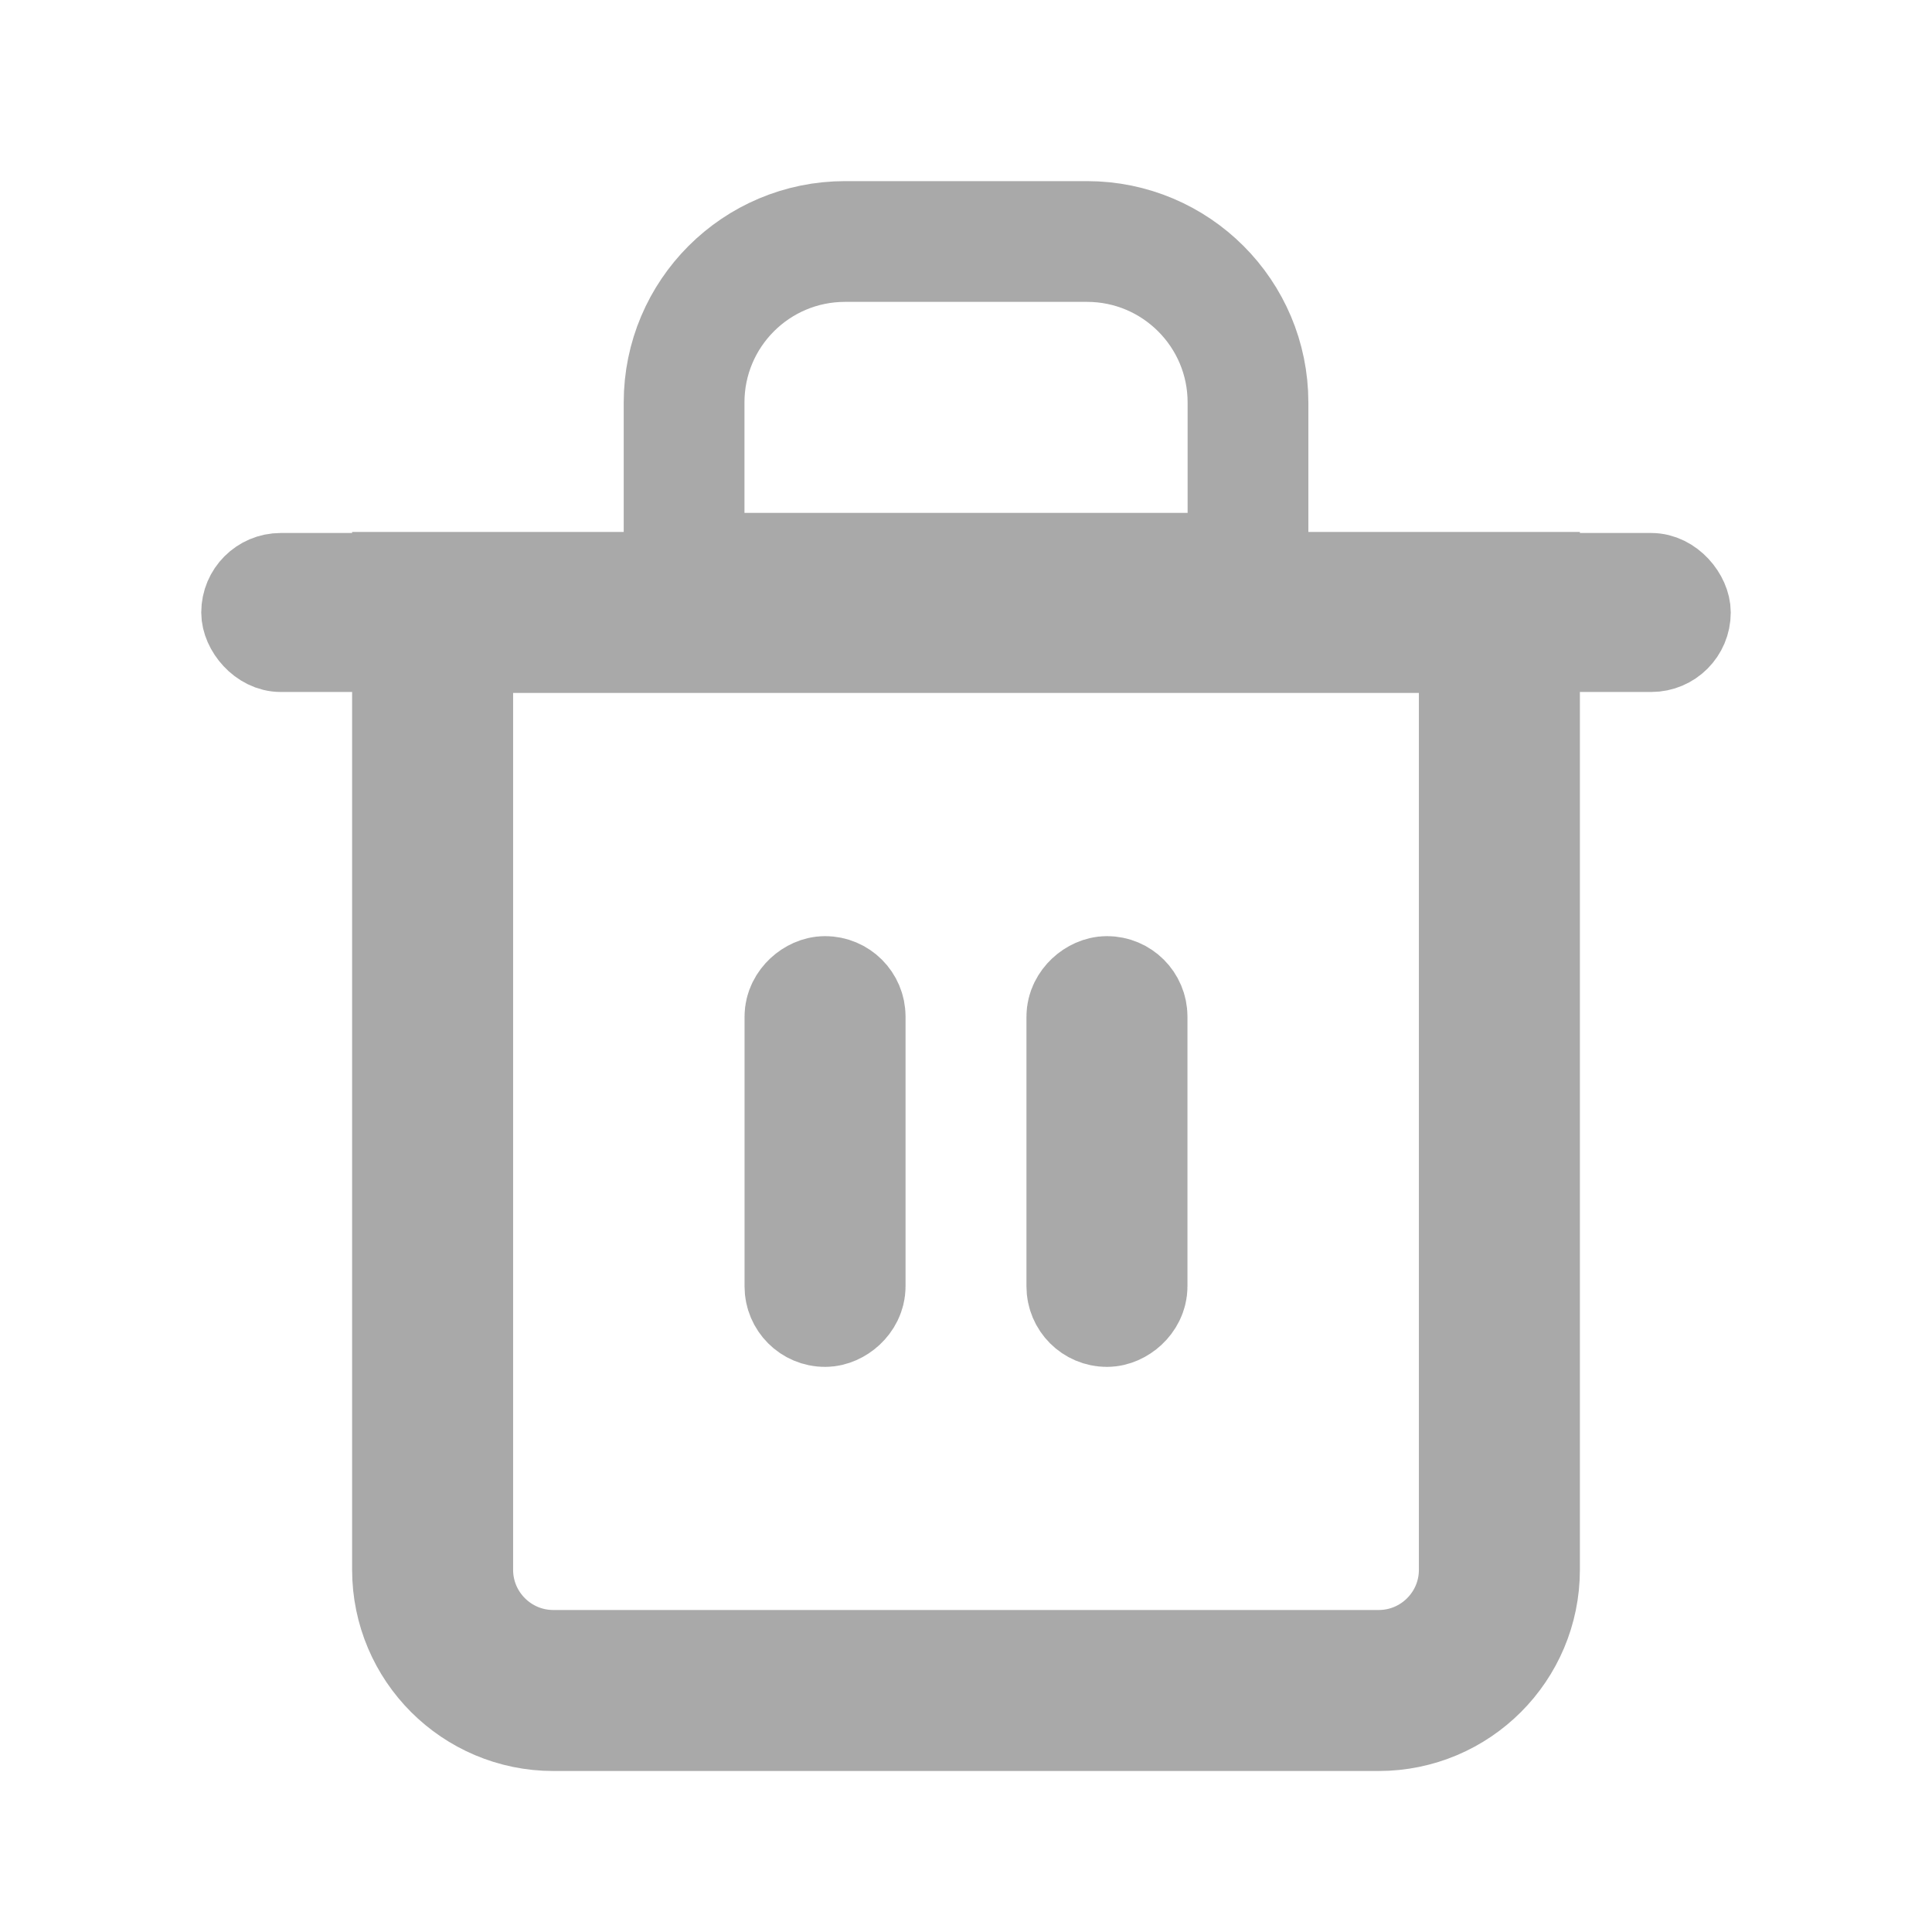 <svg width="24" height="24" viewBox="0 0 24 24" fill="none" xmlns="http://www.w3.org/2000/svg">
<rect x="3" y="7.121" width="18" height="0.975" rx="0.487" fill="#A9A9A9" stroke="#A9A9A9"/>
<rect x="9.999" y="16.23" width="3.851" height="0.5" rx="0.25" transform="rotate(-90 9.999 16.23)" fill="#A9A9A9" stroke="#A9A9A9" stroke-width="1.5"/>
<rect x="13.501" y="16.23" width="3.851" height="0.5" rx="0.25" transform="rotate(-90 13.501 16.23)" fill="#A9A9A9" stroke="#A9A9A9" stroke-width="1.5"/>
<path d="M8.498 5C8.498 3.895 9.393 3 10.498 3H13.503C14.607 3 15.503 3.895 15.503 5V7.121H8.498V5Z" stroke="#A9A9A9" stroke-width="1.5"/>
<path d="M5.374 7.608H18.626V19.5C18.626 20.328 17.955 21 17.126 21H6.874C6.046 21 5.374 20.328 5.374 19.5V7.608Z" stroke="#A9A9A9" stroke-width="2"/>
</svg>
